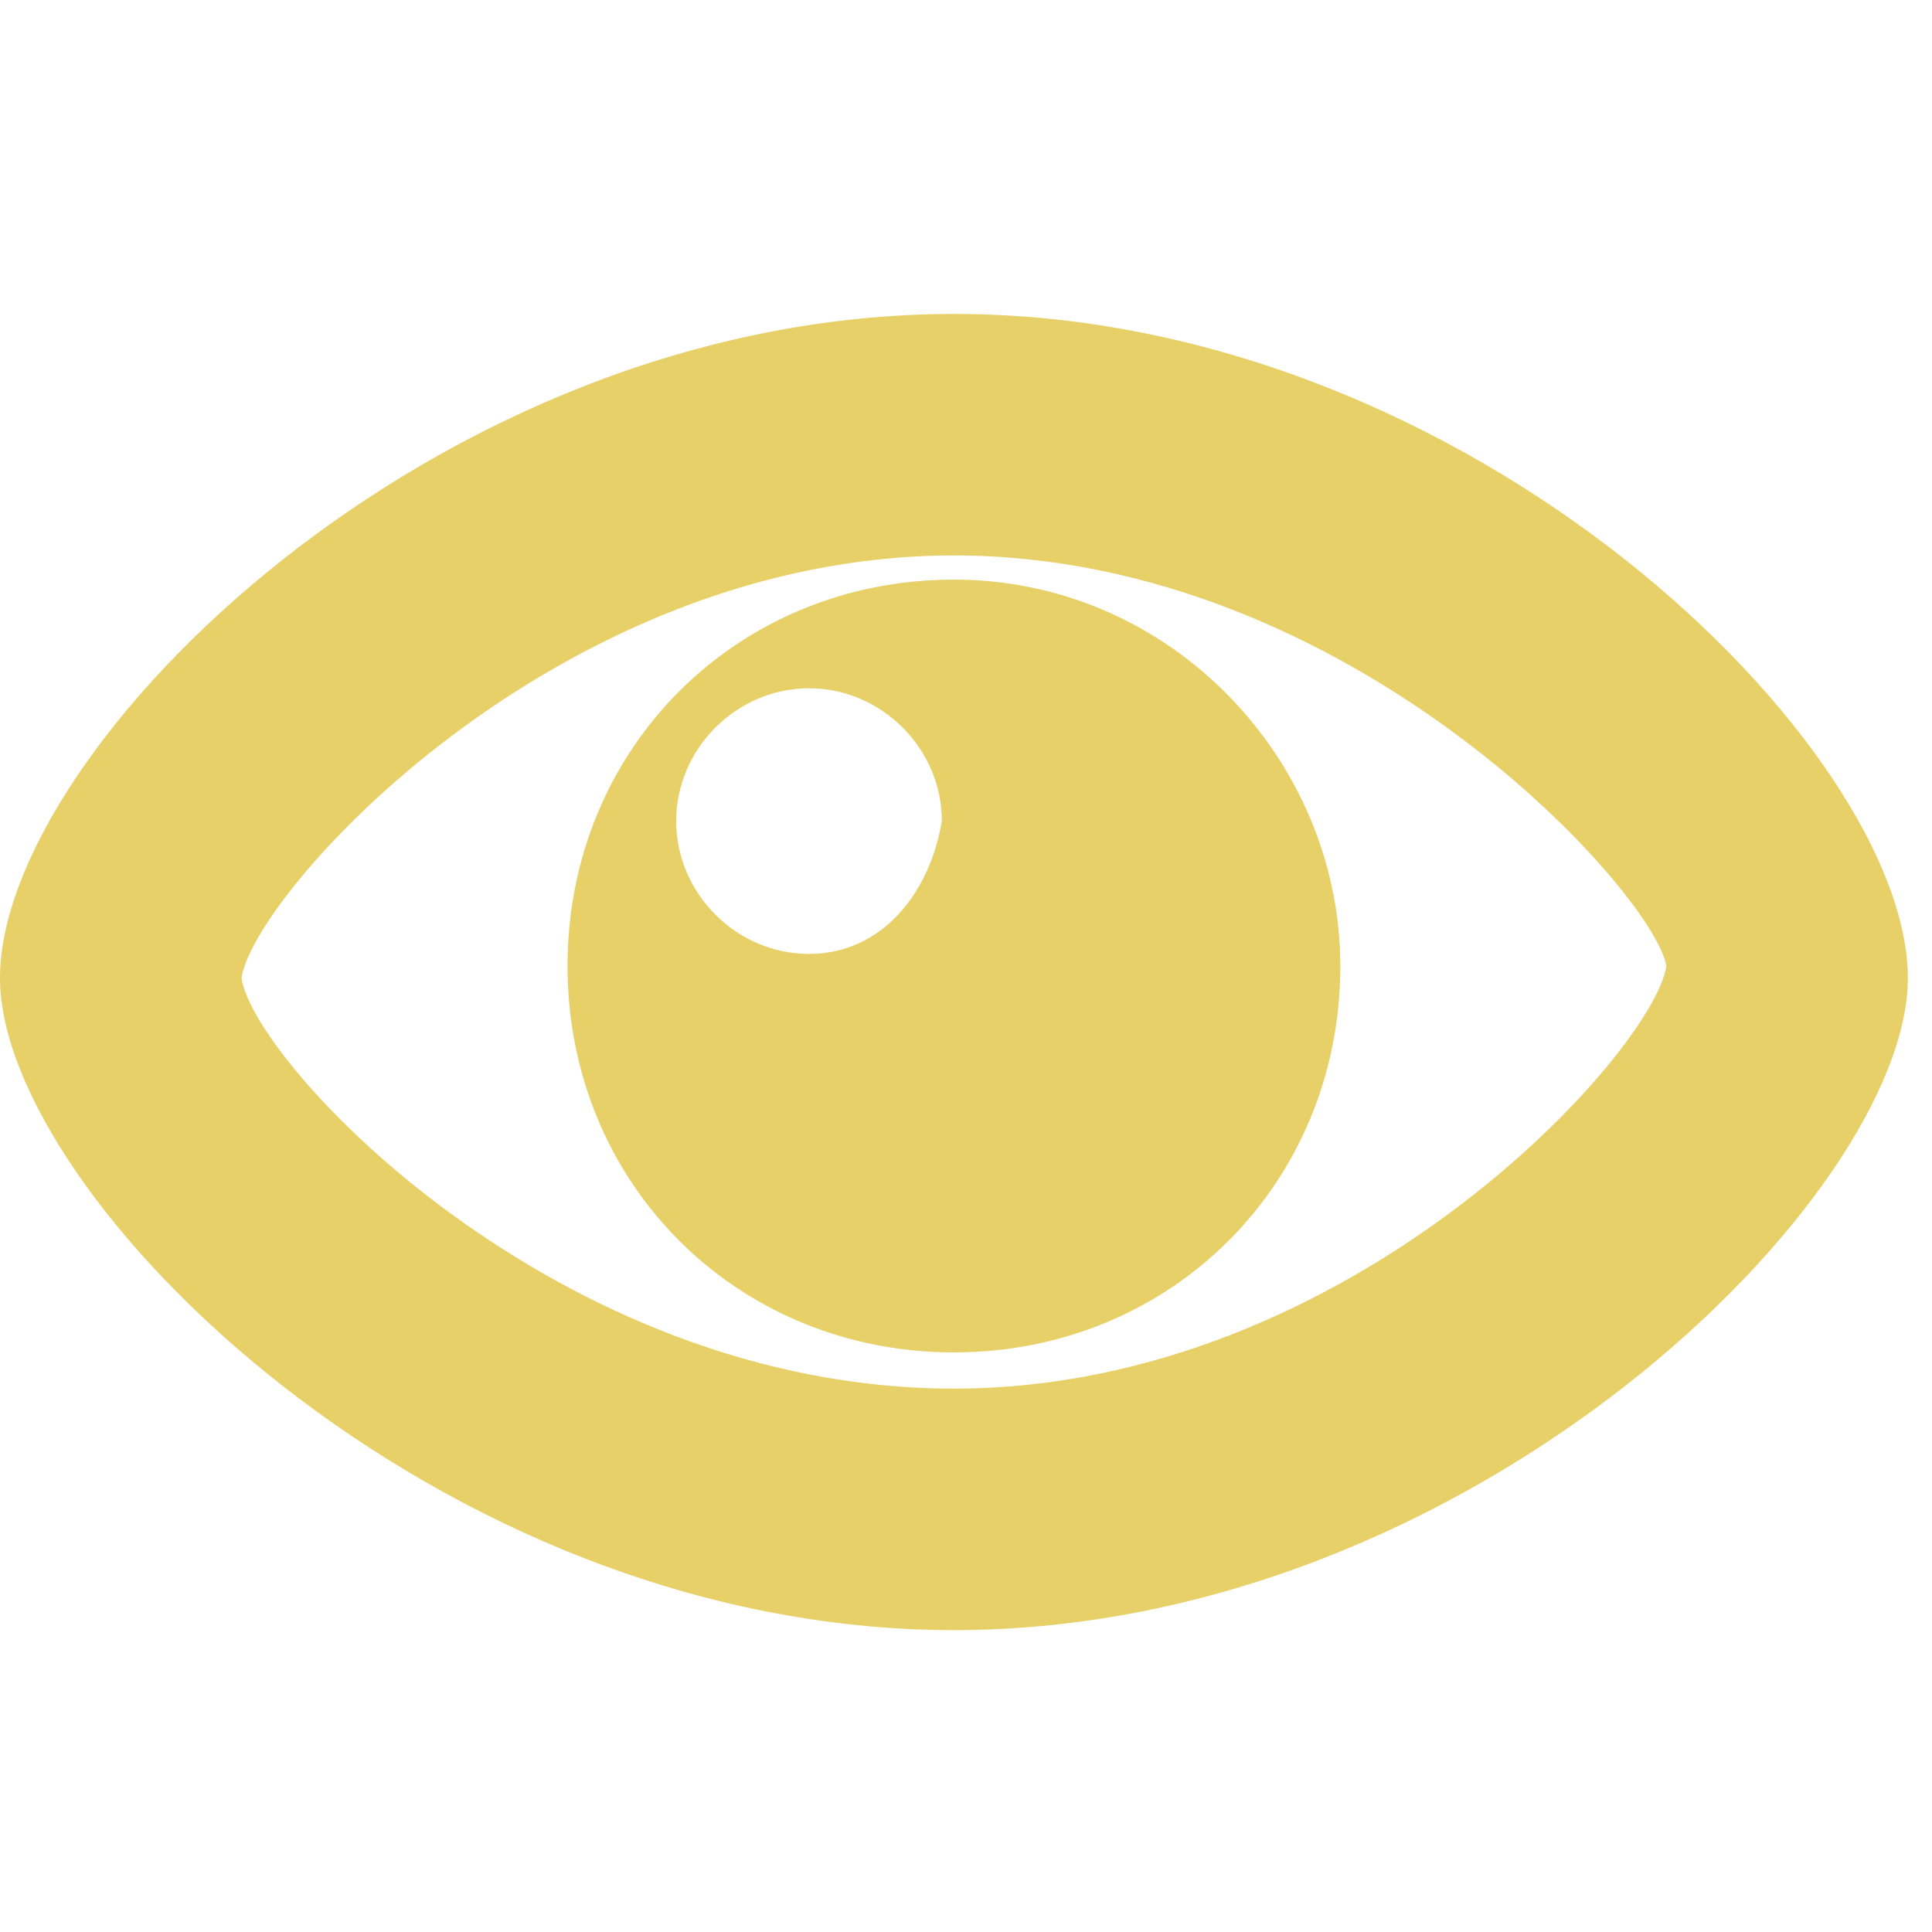 <!DOCTYPE svg PUBLIC "-//W3C//DTD SVG 1.1//EN" "http://www.w3.org/Graphics/SVG/1.1/DTD/svg11.dtd"><svg xmlns="http://www.w3.org/2000/svg" width="16" height="16" viewBox="0 -2.6 16 16" preserveAspectRatio="xMinYMid meet" overflow="visible" enable-background="new 0 -2.6 16 16"><path d="M7.9 10.9c-4.3 0-7.9-3.6-7.9-5.4 0-1.9 3.6-5.5 7.9-5.5 4.3 0 7.9 3.6 7.9 5.5 0 1.8-3.6 5.4-7.9 5.4zm0-8.9c-3.3 0-5.8 2.8-5.9 3.5.1.7 2.6 3.4 5.9 3.4 3.3 0 5.8-2.8 5.9-3.5-.1-.6-2.6-3.4-5.9-3.4zm0 .2c-1.8 0-3.2 1.4-3.2 3.2 0 1.8 1.4 3.2 3.2 3.2 1.8 0 3.2-1.4 3.2-3.2 0-1.7-1.4-3.2-3.2-3.2zm-1.2 3.1c-.6 0-1.1-.5-1.1-1.1 0-.6.5-1.1 1.1-1.1.6 0 1.1.5 1.1 1.1-.1.6-.5 1.1-1.1 1.1z" fill="#e8d069"/></svg>